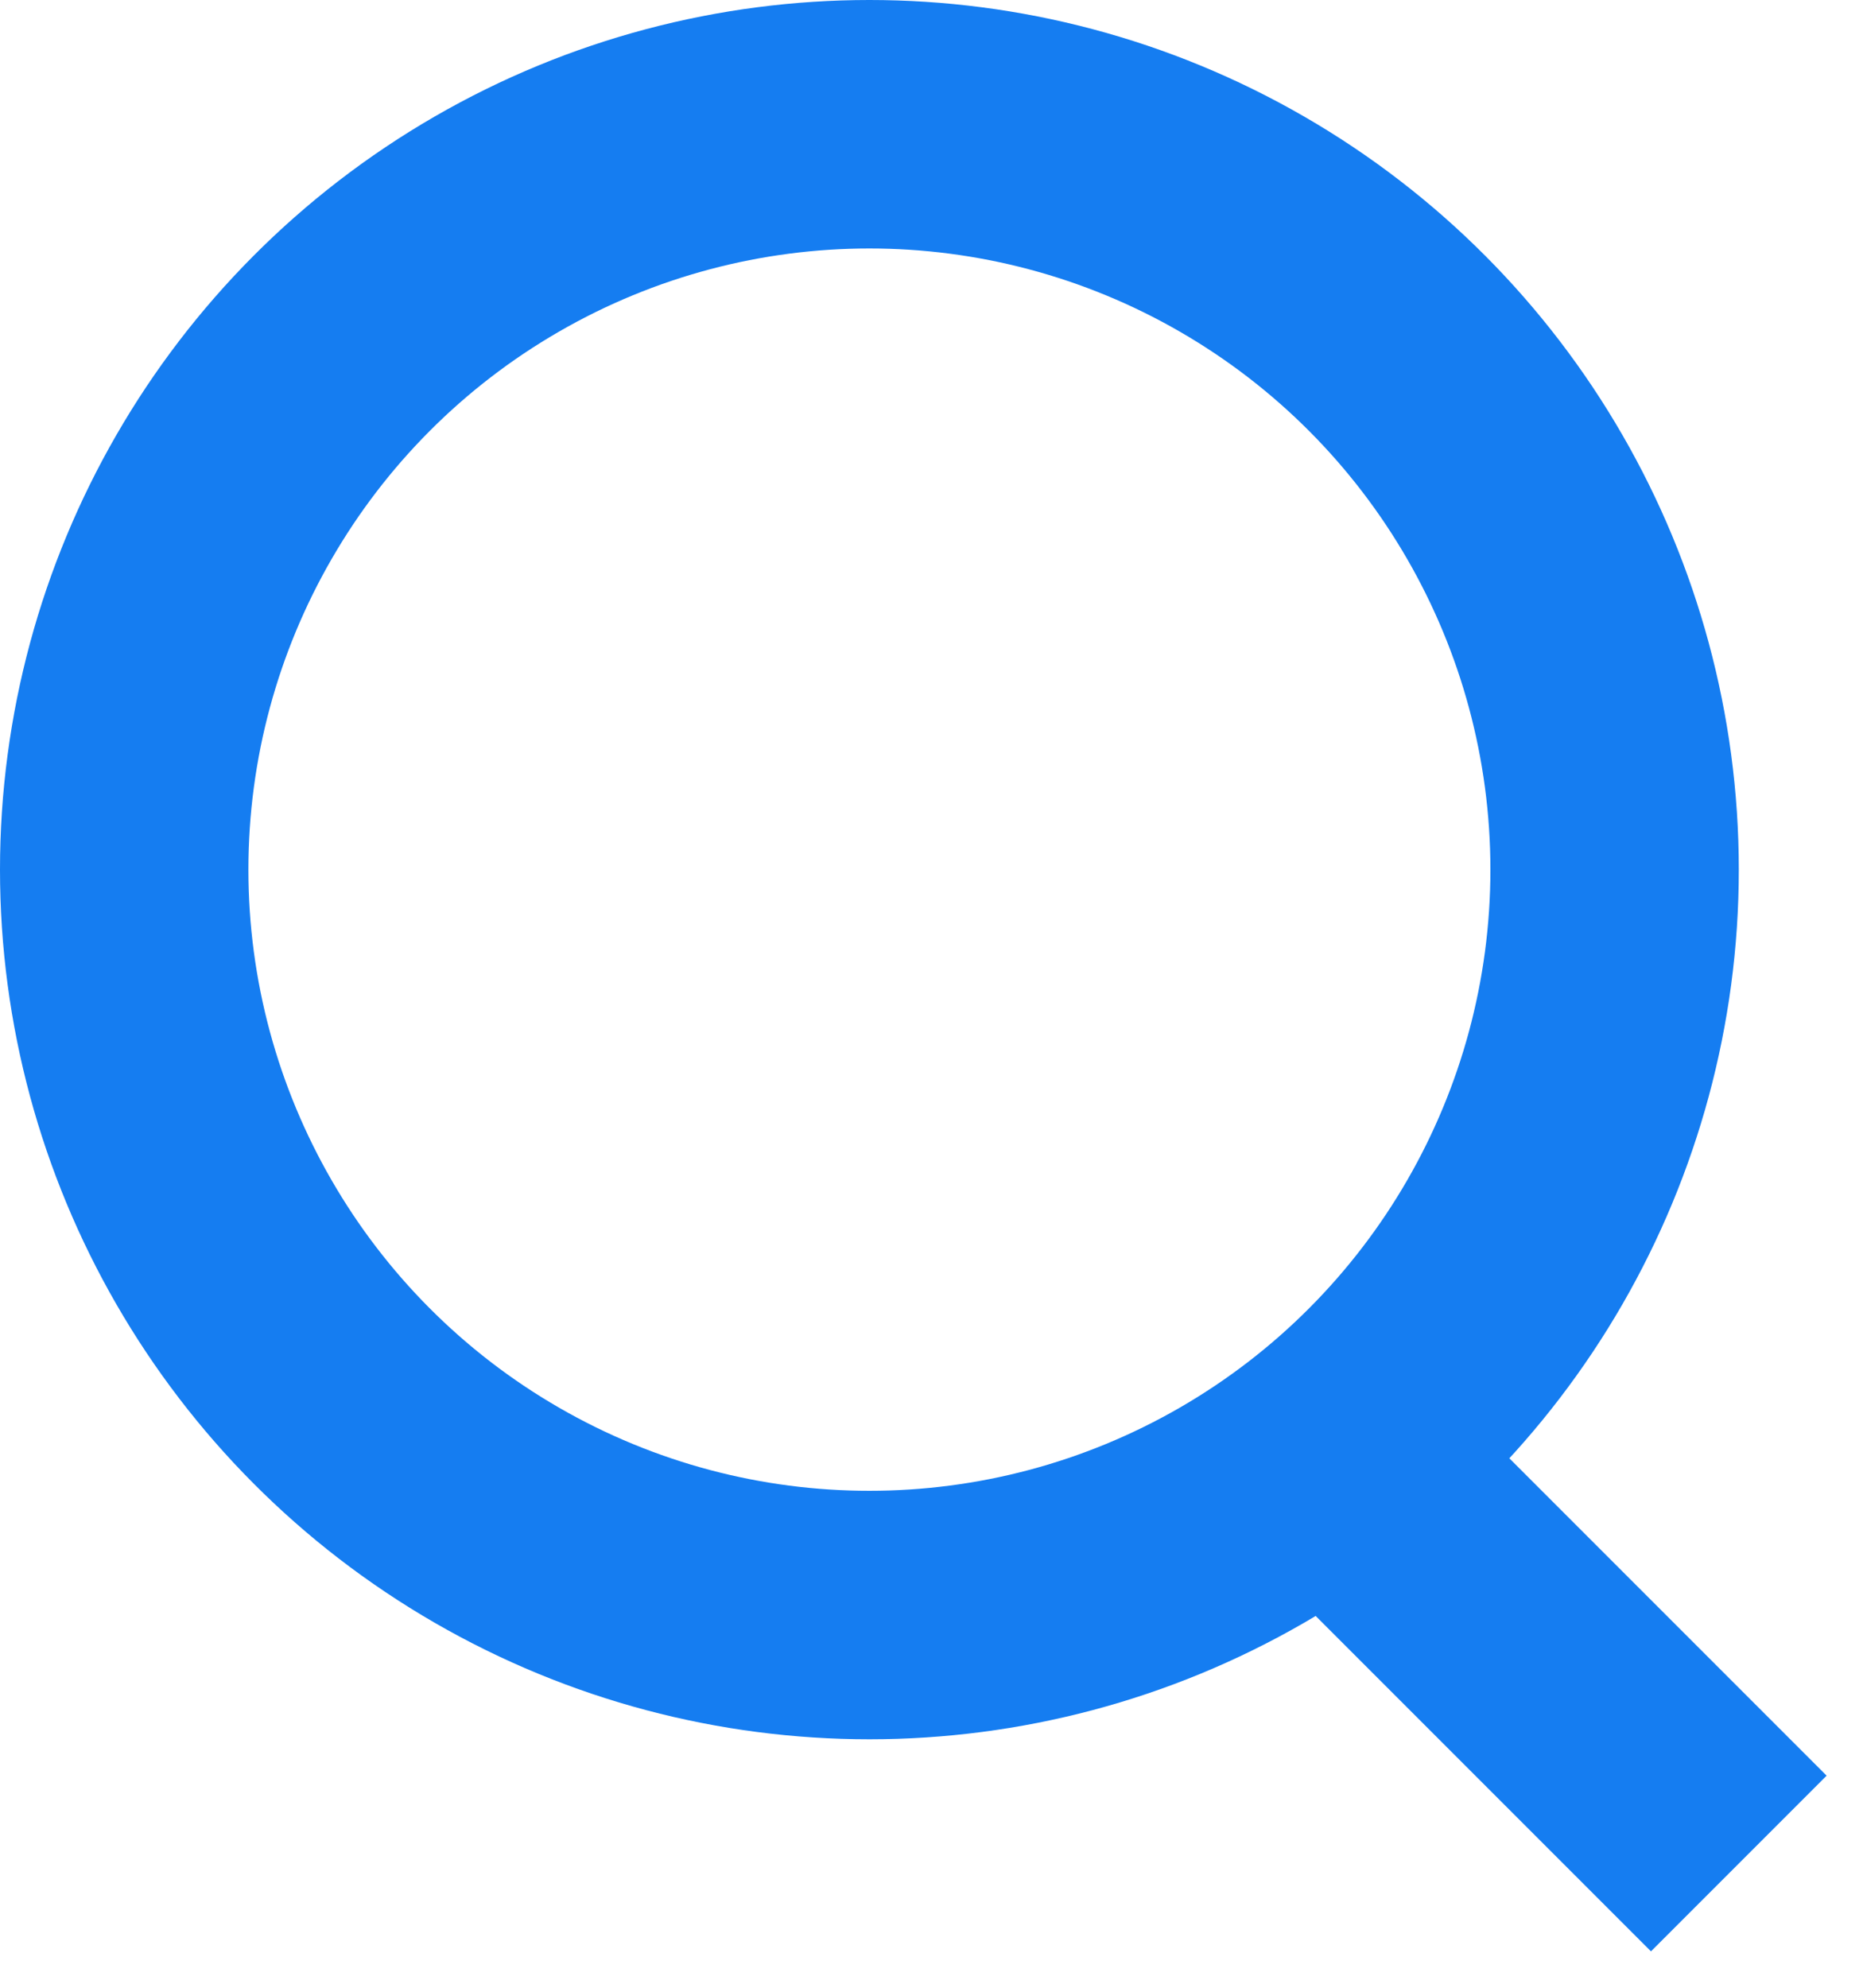 <svg width="15" height="16" viewBox="0 0 15 16" fill="none" xmlns="http://www.w3.org/2000/svg">
<circle cx="7" cy="7" r="6" stroke="#157DF1" stroke-width="2"/>
<path d="M11 12L14 15" stroke="#157DF1" stroke-width="2"/>
</svg>
